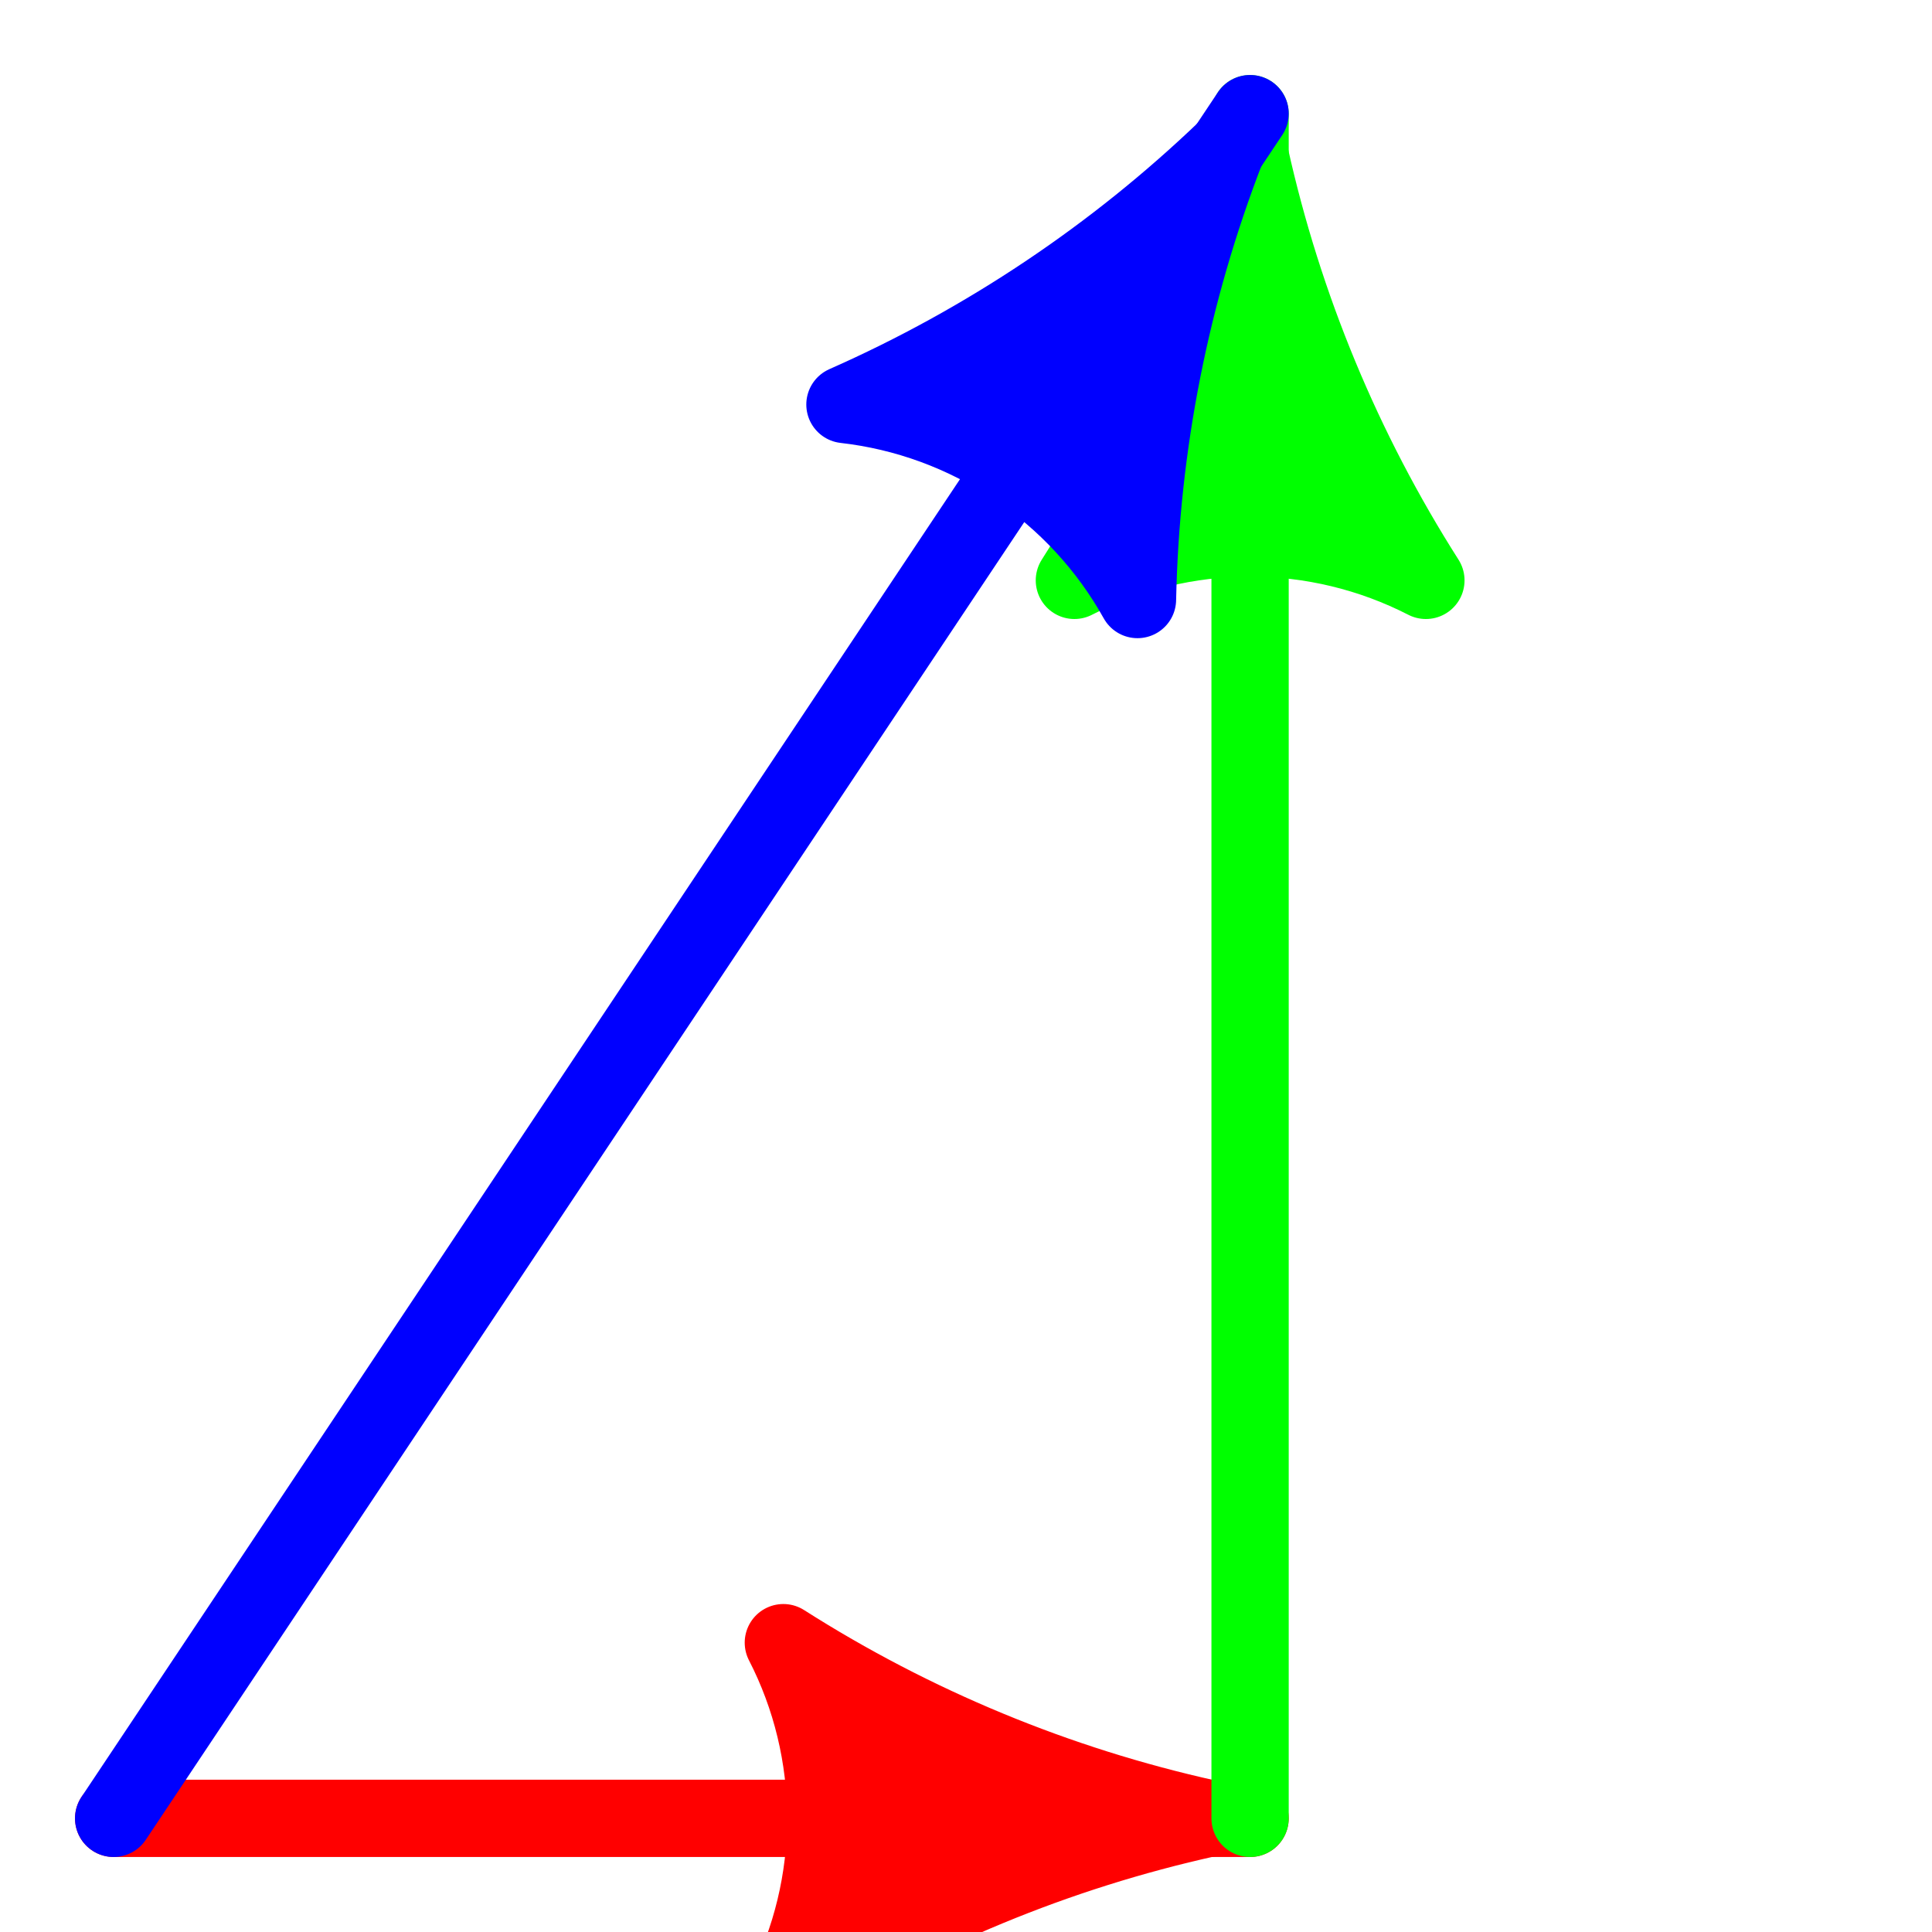 <?xml version="1.0" encoding="UTF-8"?>
<svg xmlns="http://www.w3.org/2000/svg" xmlns:xlink="http://www.w3.org/1999/xlink" width="50pt" height="50pt" viewBox="0 0 50 50" version="1.1">
<g id="surface109">
<path style="fill:none;stroke-width:2;stroke-linecap:round;stroke-linejoin:round;stroke:rgb(100%,0%,0%);stroke-opacity:1;stroke-miterlimit:10;" d="M 2.941 47.059 C 12.746 47.059 22.551 47.059 32.352 47.059 "/>
<path style="fill:none;stroke-width:2;stroke-linecap:round;stroke-linejoin:round;stroke:rgb(100%,0%,0%);stroke-opacity:1;stroke-miterlimit:10;" d="M 20.273 51.605 C 20.996 50.199 21.371 48.641 21.371 47.059 C 21.371 45.477 20.996 43.918 20.273 42.512 C 23.641 44.656 27.355 46.195 31.254 47.059 C 27.355 47.922 23.641 49.461 20.273 51.605 "/>
<path style=" stroke:none;fill-rule:nonzero;fill:rgb(100%,0%,0%);fill-opacity:1;" d="M 20.273 51.605 C 20.996 50.199 21.371 48.641 21.371 47.059 C 21.371 45.477 20.996 43.918 20.273 42.512 C 23.641 44.656 27.355 46.195 31.254 47.059 C 27.355 47.922 23.641 49.461 20.273 51.605 Z M 20.273 51.605 "/>
<path style="fill:none;stroke-width:2;stroke-linecap:round;stroke-linejoin:round;stroke:rgb(0%,100%,0%);stroke-opacity:1;stroke-miterlimit:10;" d="M 32.352 47.059 C 32.352 32.352 32.352 17.648 32.352 2.941 "/>
<path style="fill:none;stroke-width:2;stroke-linecap:round;stroke-linejoin:round;stroke:rgb(0%,100%,0%);stroke-opacity:1;stroke-miterlimit:10;" d="M 36.902 15.02 C 35.492 14.297 33.934 13.922 32.352 13.922 C 30.77 13.922 29.211 14.297 27.805 15.02 C 29.949 11.652 31.488 7.938 32.352 4.039 C 33.219 7.938 34.758 11.652 36.902 15.02 "/>
<path style=" stroke:none;fill-rule:nonzero;fill:rgb(0%,100%,0%);fill-opacity:1;" d="M 36.902 15.02 C 35.492 14.297 33.934 13.922 32.352 13.922 C 30.77 13.922 29.211 14.297 27.805 15.02 C 29.949 11.652 31.488 7.938 32.352 4.039 C 33.219 7.938 34.758 11.652 36.902 15.02 Z M 36.902 15.02 "/>
<path style="fill:none;stroke-width:2;stroke-linecap:round;stroke-linejoin:round;stroke:rgb(0%,0%,100%);stroke-opacity:1;stroke-miterlimit:10;" d="M 2.941 47.059 C 12.746 32.352 22.551 17.648 32.352 2.941 "/>
<path style="fill:none;stroke-width:2;stroke-linecap:round;stroke-linejoin:round;stroke:rgb(0%,0%,100%);stroke-opacity:1;stroke-miterlimit:10;" d="M 29.438 15.516 C 28.668 14.133 27.578 12.957 26.262 12.078 C 24.945 11.199 23.441 10.648 21.867 10.469 C 25.52 8.855 28.863 6.617 31.742 3.855 C 30.301 7.578 29.52 11.523 29.438 15.516 "/>
<path style=" stroke:none;fill-rule:nonzero;fill:rgb(0%,0%,100%);fill-opacity:1;" d="M 29.438 15.516 C 28.668 14.133 27.578 12.957 26.262 12.078 C 24.945 11.199 23.441 10.648 21.867 10.469 C 25.52 8.855 28.863 6.617 31.742 3.855 C 30.301 7.578 29.52 11.523 29.438 15.516 Z M 29.438 15.516 "/>
</g>
</svg>
